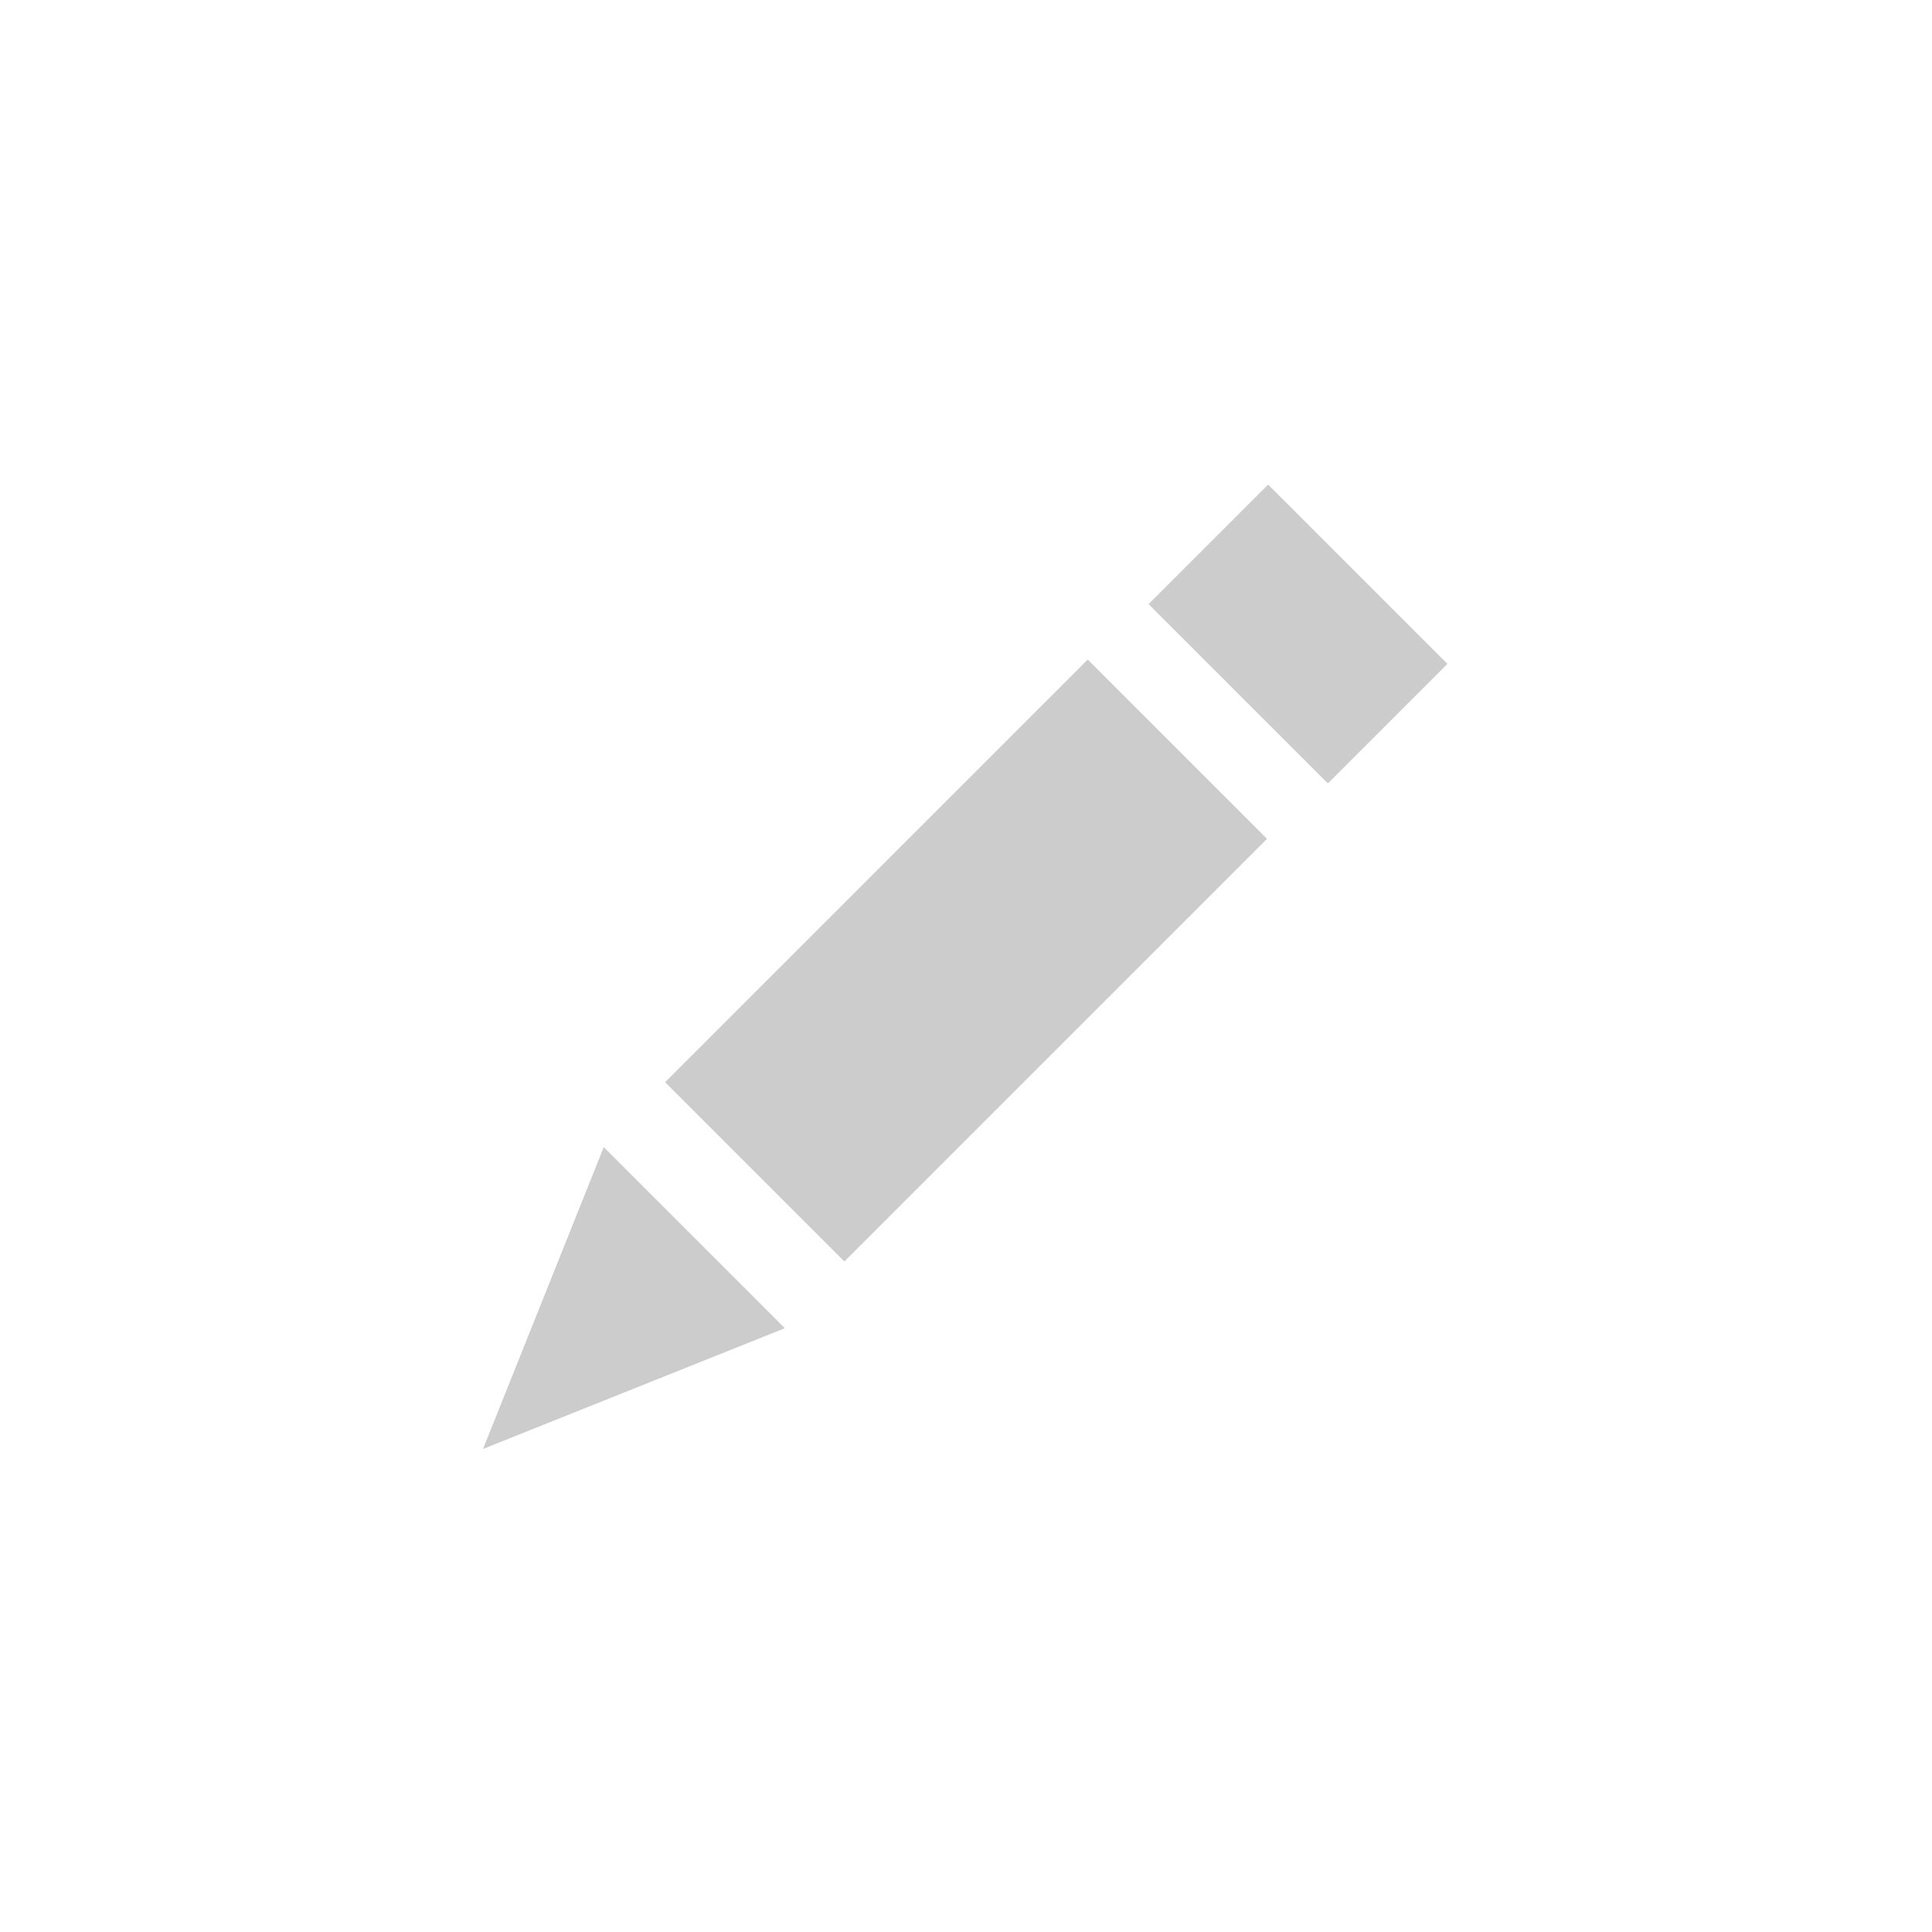 <svg xmlns="http://www.w3.org/2000/svg" viewBox="0 0 32 32" enable-background="new 0 0 32 32"><g fill="#ccc"><path d="M8 24l5-2-3-3zM18.016 10.924l2.97 2.97-7 7-2.97-2.97zM23.974 10.996l-1.98 1.98-2.97-2.97 1.98-1.98z"/></g></svg>